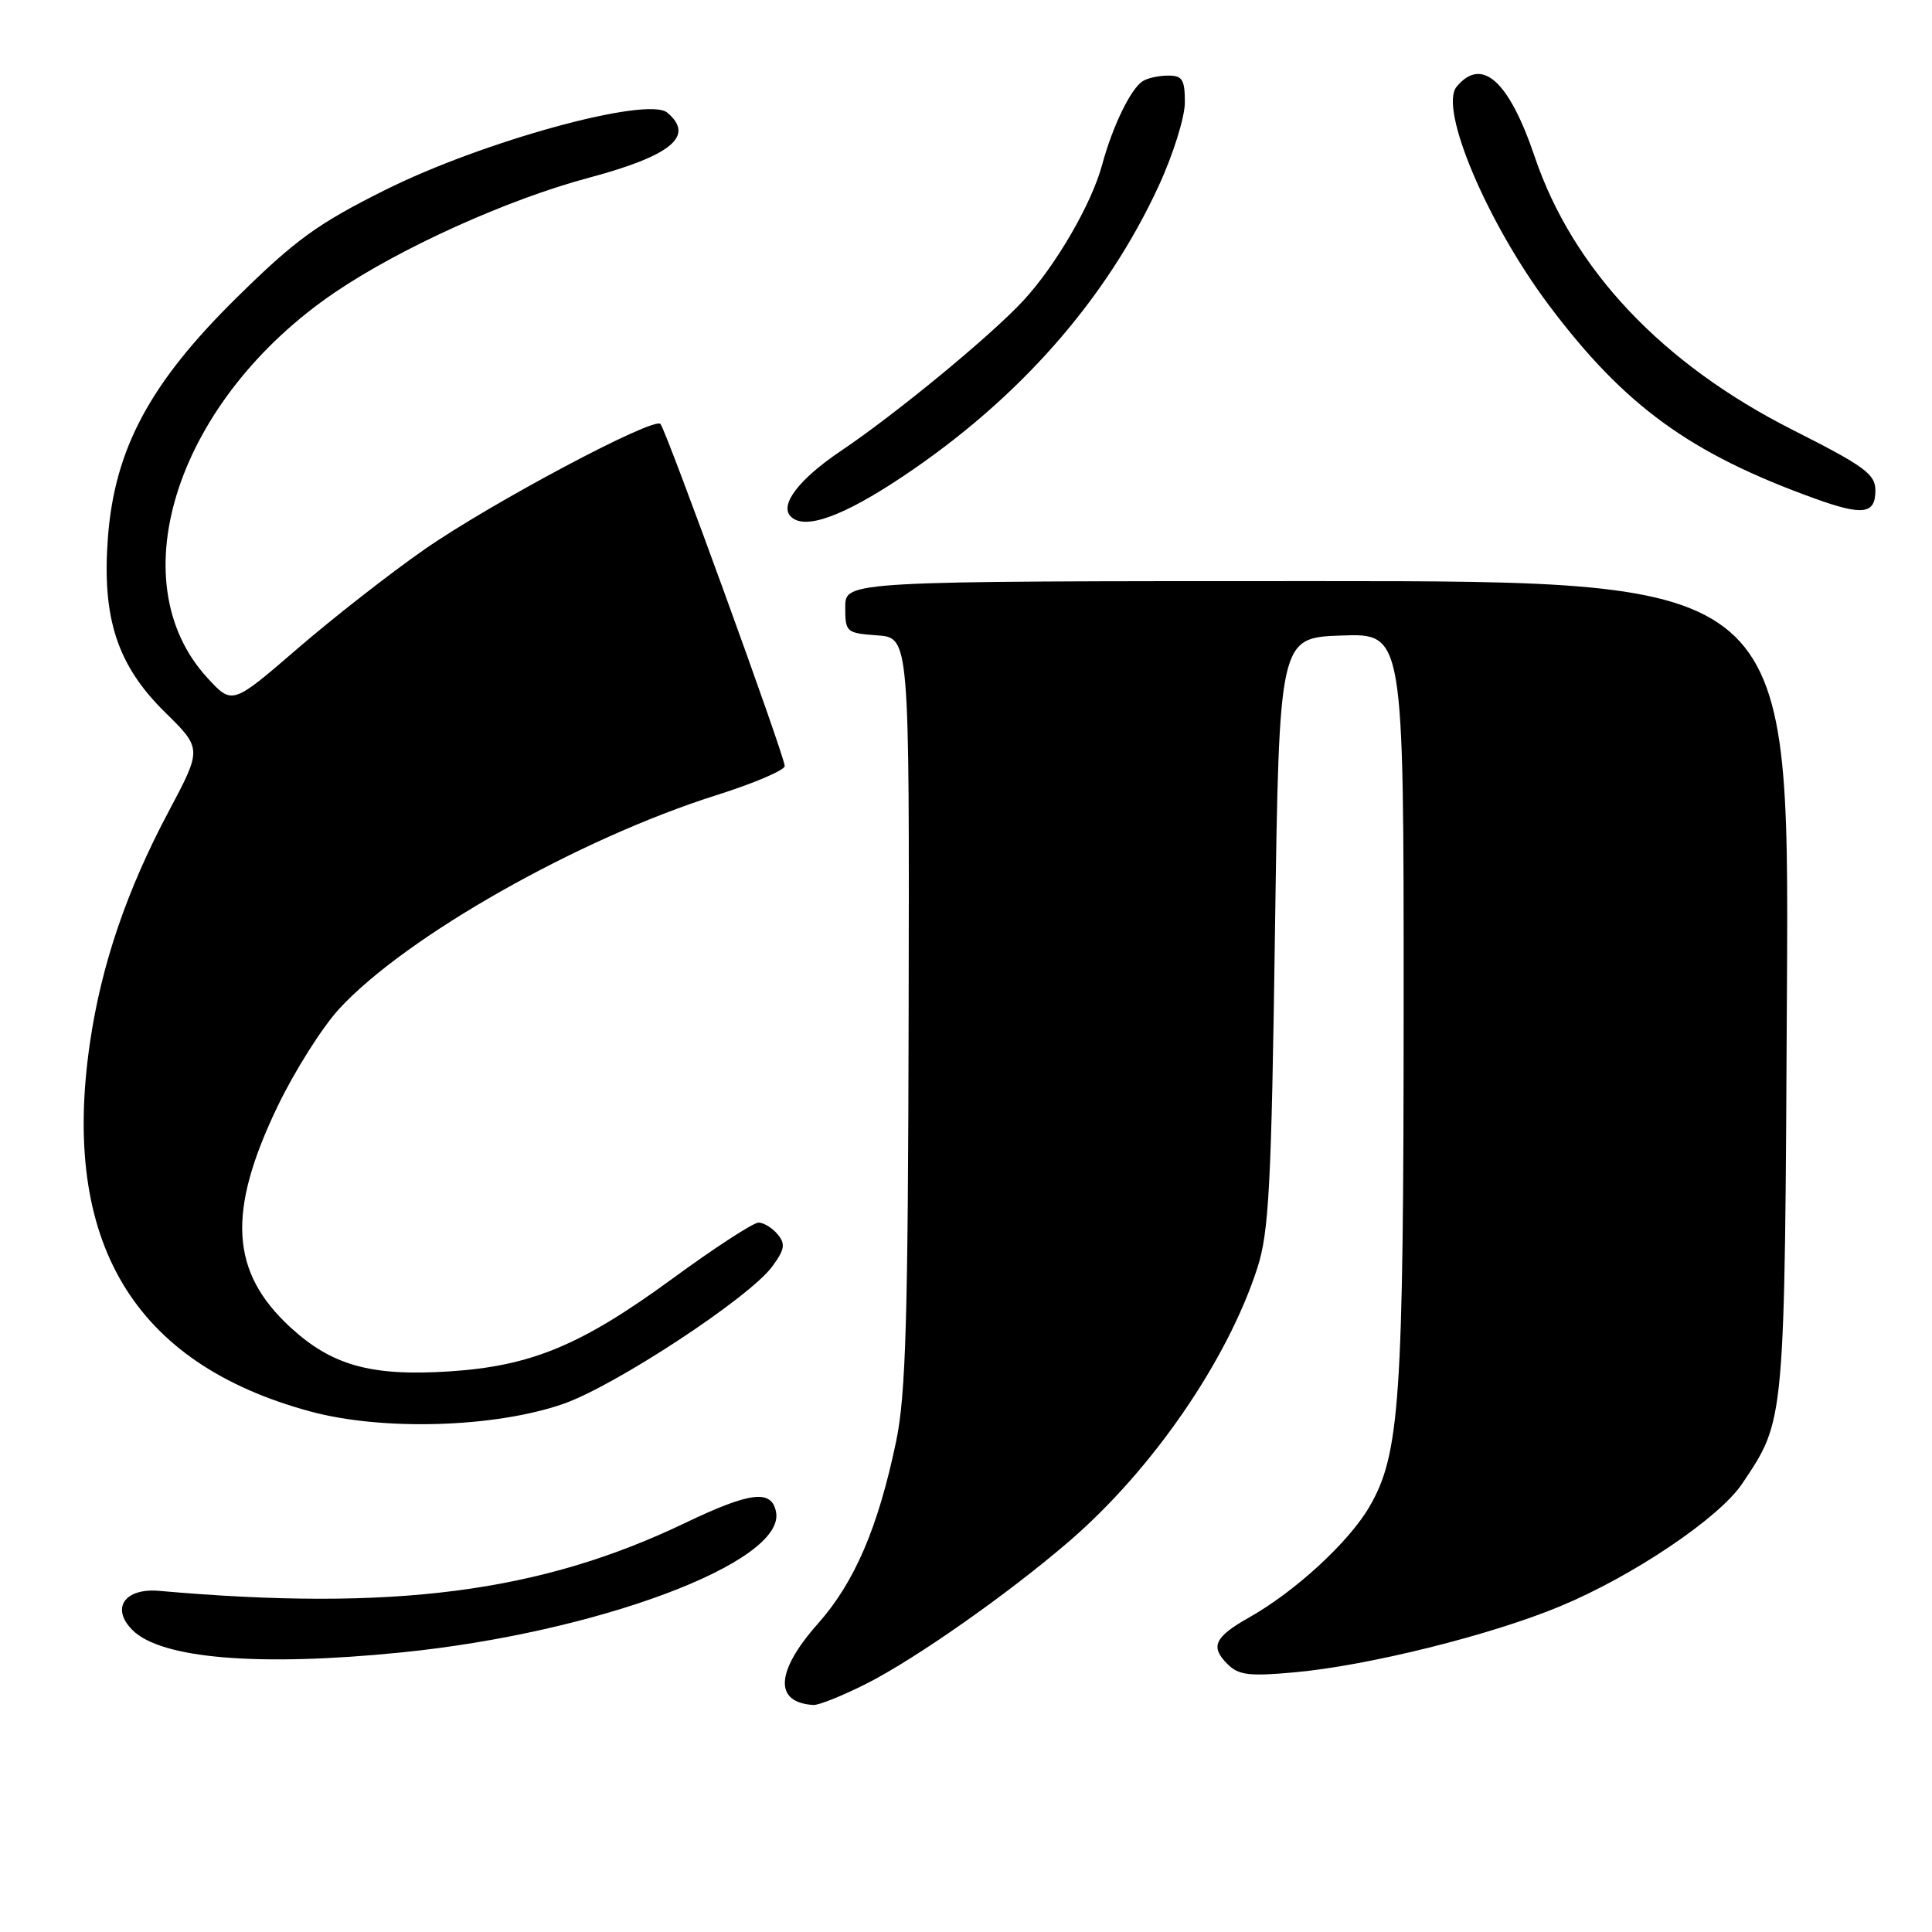 <?xml version="1.0" encoding="UTF-8" standalone="no"?>
<!DOCTYPE svg PUBLIC "-//W3C//DTD SVG 1.1//EN" "http://www.w3.org/Graphics/SVG/1.1/DTD/svg11.dtd" >
<svg xmlns="http://www.w3.org/2000/svg" xmlns:xlink="http://www.w3.org/1999/xlink" version="1.1" viewBox="0 0 256 256">
 <g >
 <path fill="currentColor"
d=" M 114.78 223.11 C 121.31 219.81 133.62 211.17 141.68 204.22 C 152.68 194.75 162.65 180.26 166.61 168.00 C 168.14 163.26 168.47 157.12 168.94 123.50 C 169.50 84.50 169.50 84.50 177.75 84.21 C 186.00 83.92 186.00 83.92 185.99 133.21 C 185.98 185.66 185.50 192.74 181.42 199.71 C 178.70 204.36 171.61 210.88 165.57 214.29 C 160.92 216.92 160.32 218.18 162.65 220.50 C 164.11 221.97 165.51 222.14 171.55 221.59 C 181.28 220.71 197.54 216.67 206.73 212.84 C 216.40 208.82 227.83 201.12 230.85 196.59 C 236.56 188.07 236.48 188.96 236.78 130.75 C 237.07 77.00 237.07 77.00 174.53 77.00 C 112.00 77.00 112.00 77.00 112.00 80.44 C 112.00 83.78 112.13 83.89 116.25 84.19 C 120.50 84.50 120.50 84.50 120.40 134.00 C 120.32 174.77 120.03 184.82 118.74 191.00 C 116.36 202.39 113.25 209.65 108.40 215.12 C 102.76 221.47 102.52 225.60 107.78 225.92 C 108.48 225.96 111.63 224.70 114.78 223.11 Z  M 53.14 218.96 C 79.13 216.36 104.11 207.00 102.83 200.35 C 102.25 197.32 99.43 197.66 90.76 201.81 C 71.55 211.02 52.08 213.53 21.12 210.80 C 16.51 210.39 14.65 213.10 17.56 216.00 C 21.34 219.78 34.24 220.86 53.14 218.96 Z  M 74.62 186.03 C 81.50 183.64 99.33 171.92 102.34 167.80 C 103.98 165.56 104.10 164.83 103.04 163.55 C 102.33 162.70 101.19 162.00 100.51 162.00 C 99.82 162.00 94.67 165.35 89.07 169.45 C 76.99 178.28 70.38 181.02 59.50 181.72 C 49.15 182.38 43.98 180.94 38.46 175.86 C 30.52 168.54 30.06 160.60 36.77 146.62 C 39.02 141.94 42.70 136.11 44.96 133.66 C 53.77 124.10 76.64 111.15 94.88 105.38 C 99.89 103.80 103.99 102.05 103.98 101.50 C 103.96 100.15 88.24 56.90 87.51 56.17 C 86.56 55.23 65.14 66.62 56.27 72.78 C 51.74 75.93 44.15 81.86 39.40 85.96 C 30.77 93.41 30.77 93.41 27.46 89.80 C 15.61 76.88 23.56 52.88 44.38 38.74 C 53.07 32.84 67.30 26.41 78.04 23.55 C 88.98 20.62 92.12 18.01 88.41 14.92 C 85.77 12.73 63.96 18.71 51.00 25.19 C 42.07 29.65 39.12 31.79 31.31 39.49 C 19.86 50.77 15.19 59.49 14.30 71.21 C 13.49 81.89 15.53 88.14 21.84 94.35 C 26.77 99.20 26.77 99.20 22.37 107.48 C 16.79 117.97 13.43 127.84 11.92 138.16 C 8.05 164.57 17.67 180.67 41.10 187.02 C 50.68 189.62 65.52 189.18 74.62 186.03 Z  M 119.68 63.10 C 135.02 52.84 146.56 39.73 153.52 24.66 C 155.44 20.52 157.00 15.53 157.00 13.57 C 157.00 10.53 156.67 10.00 154.75 10.02 C 153.51 10.02 152.00 10.36 151.39 10.77 C 149.80 11.81 147.40 16.79 146.04 21.83 C 144.66 26.98 139.90 35.19 135.59 39.84 C 131.30 44.48 118.71 54.85 111.38 59.78 C 105.87 63.49 103.25 66.92 104.78 68.44 C 106.61 70.28 111.67 68.46 119.68 63.10 Z  M 248.50 64.99 C 248.50 62.83 247.07 61.78 237.61 57.00 C 220.26 48.24 208.41 35.70 203.35 20.75 C 199.94 10.68 196.35 7.46 193.01 11.49 C 190.63 14.35 197.08 29.59 205.29 40.51 C 215.29 53.81 223.97 60.11 240.50 66.07 C 246.84 68.36 248.50 68.13 248.50 64.99 Z "/>
</g>
</svg>